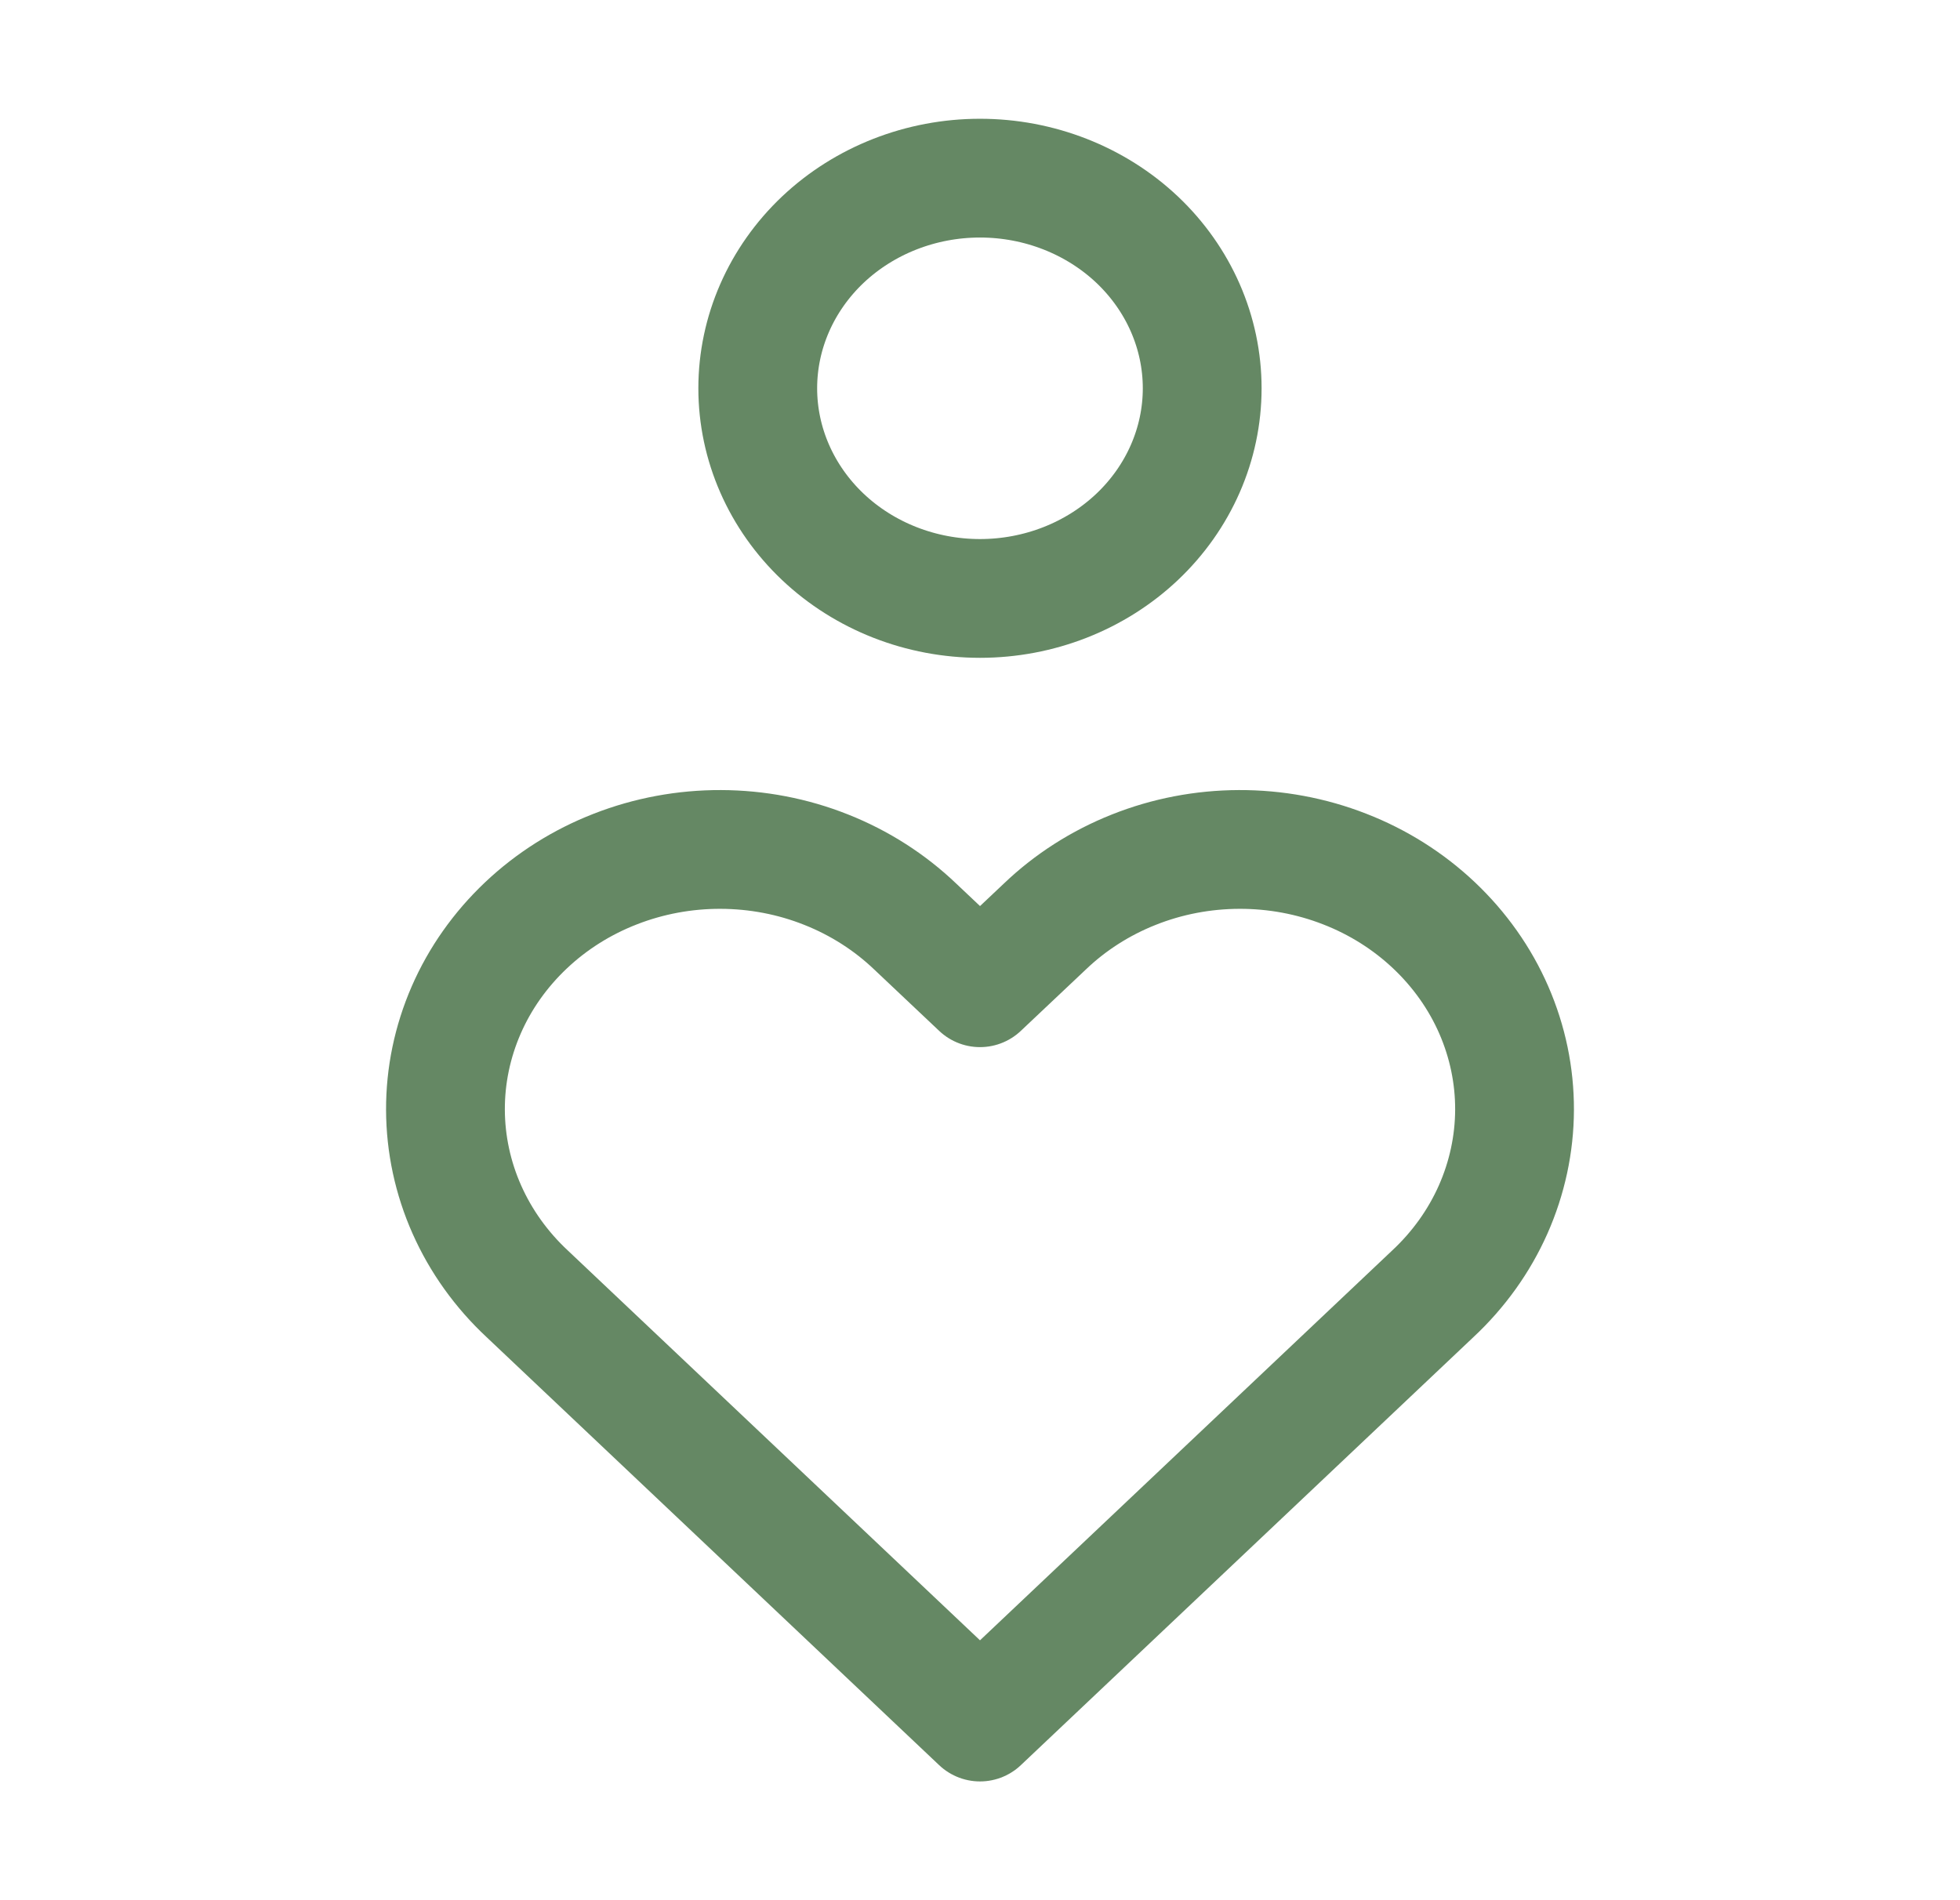 <svg width="33" height="32" viewBox="0 0 33 32" fill="none" xmlns="http://www.w3.org/2000/svg">
<path d="M12.758 6.539C12.758 7.477 13.153 8.377 13.854 9.041C14.556 9.705 15.508 10.078 16.5 10.078C17.492 10.078 18.444 9.705 19.146 9.041C19.847 8.377 20.241 7.477 20.241 6.539C20.241 5.6 19.847 4.7 19.146 4.036C18.444 3.373 17.492 3 16.5 3C15.508 3 14.556 3.373 13.854 4.036C13.153 4.7 12.758 5.6 12.758 6.539ZM16.5 29L24.125 21.787C24.559 21.382 24.904 20.9 25.14 20.368C25.375 19.837 25.498 19.266 25.5 18.69C25.502 18.114 25.383 17.543 25.151 17.01C24.919 16.477 24.577 15.993 24.146 15.585C23.715 15.177 23.204 14.854 22.64 14.635C22.077 14.415 21.473 14.303 20.863 14.305C20.254 14.307 19.651 14.422 19.089 14.646C18.527 14.869 18.018 15.195 17.59 15.605L16.5 16.634L15.411 15.605C14.982 15.195 14.473 14.869 13.911 14.646C13.349 14.422 12.746 14.307 12.136 14.305C11.527 14.303 10.923 14.415 10.36 14.635C9.796 14.854 9.285 15.177 8.854 15.585C8.423 15.993 8.081 16.477 7.849 17.01C7.617 17.543 7.498 18.114 7.5 18.69C7.502 19.266 7.624 19.837 7.86 20.368C8.096 20.9 8.441 21.382 8.875 21.787L16.5 29Z" stroke="#658864" stroke-width="2" stroke-linecap="round" stroke-linejoin="round"/>
</svg>

